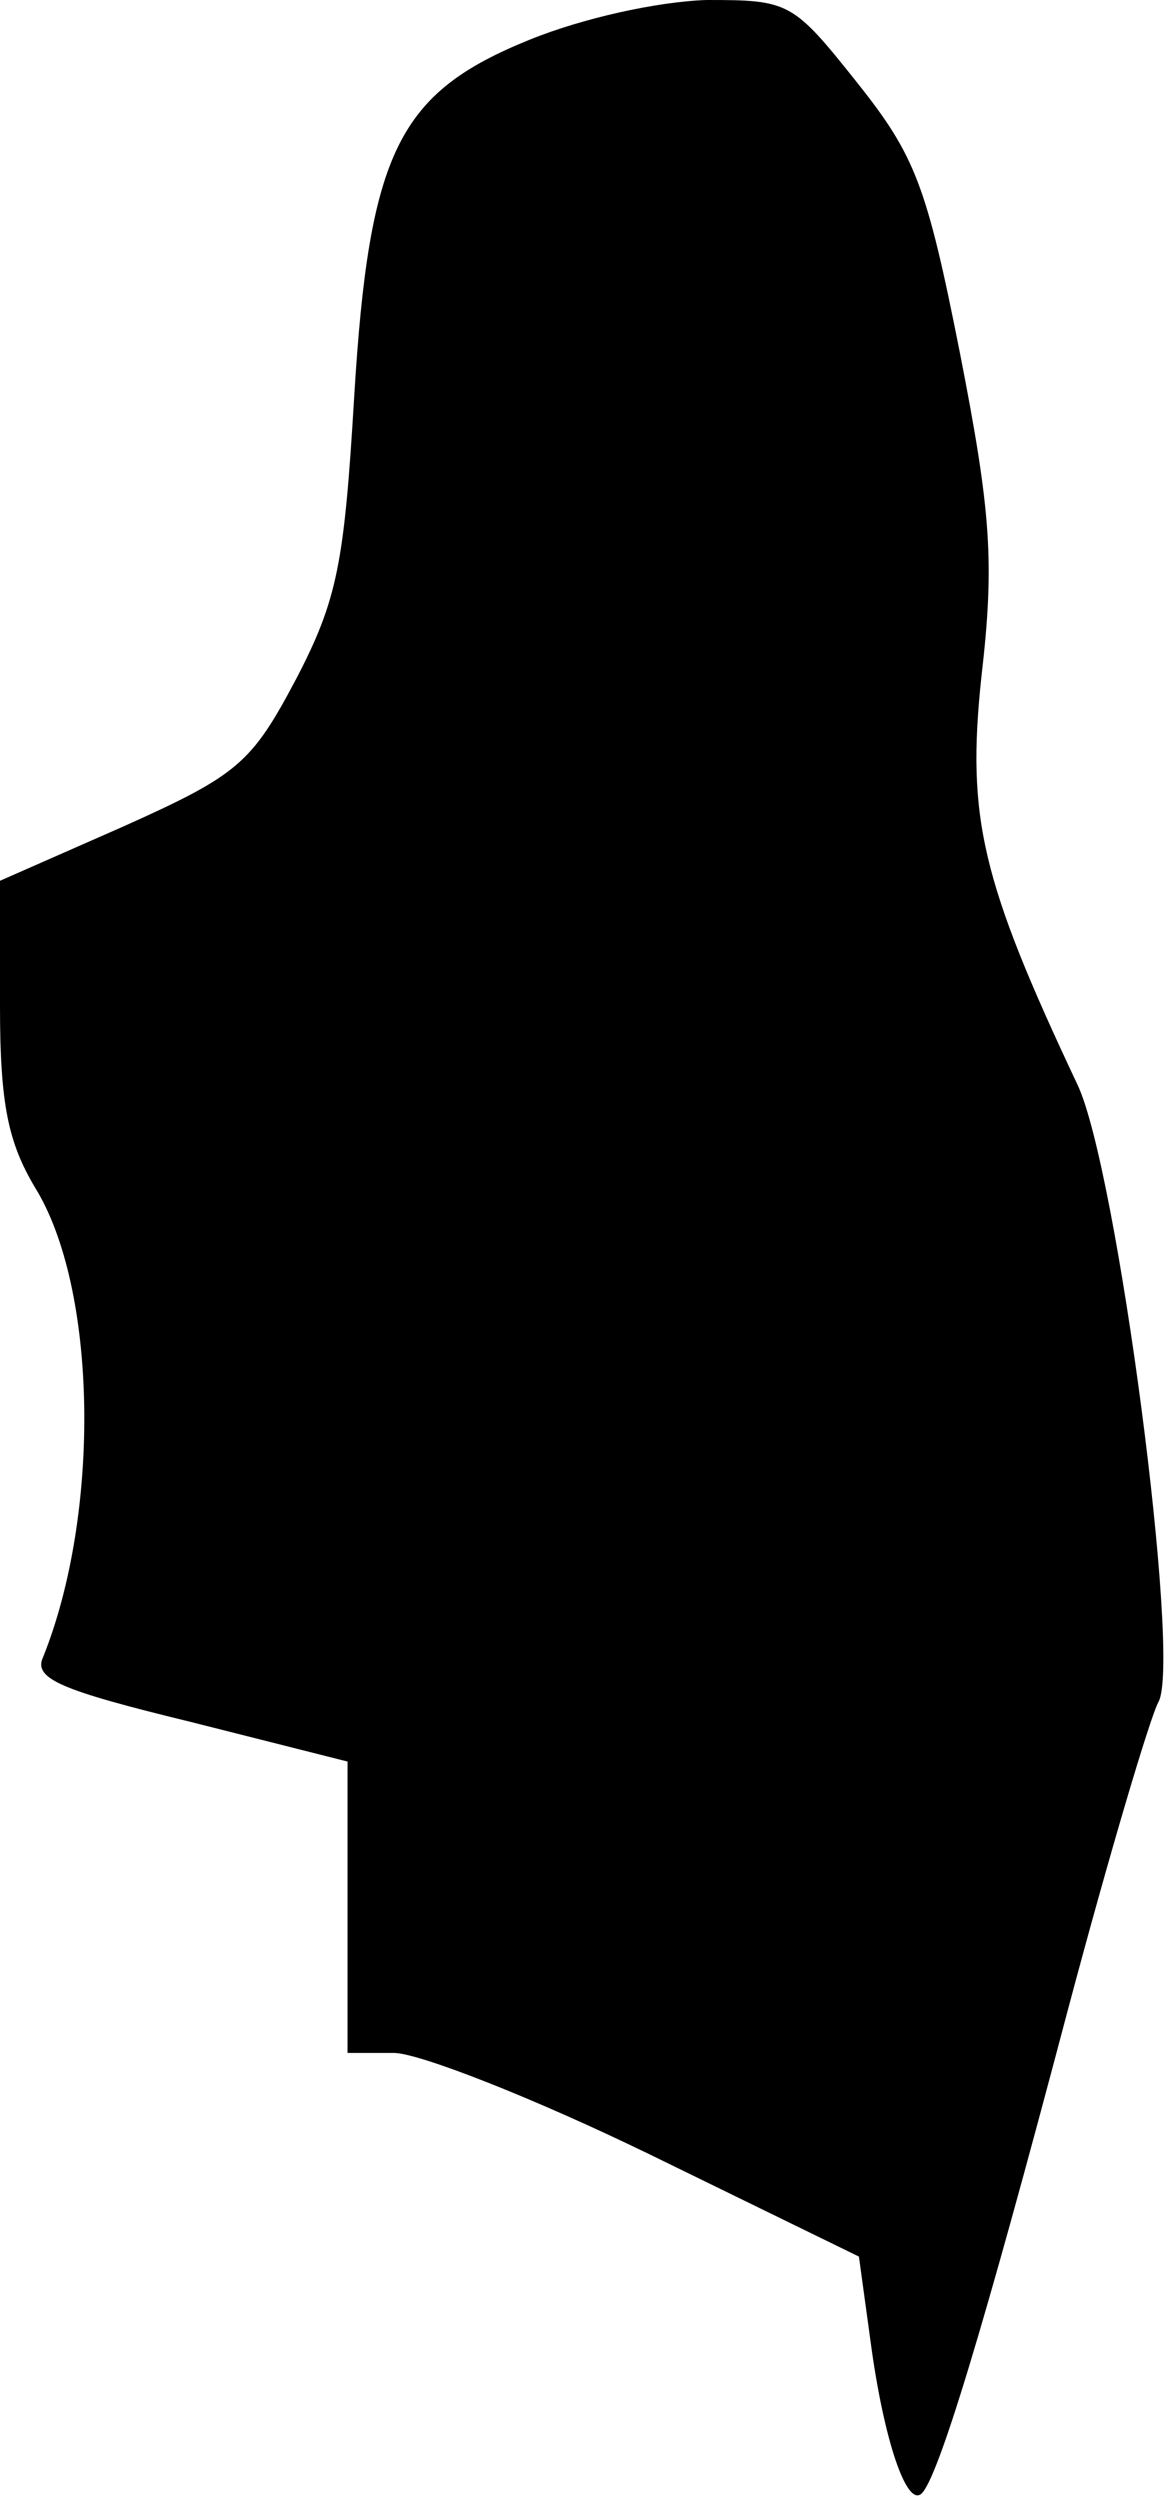 <?xml version="1.0" standalone="no"?>
<!DOCTYPE svg PUBLIC "-//W3C//DTD SVG 20010904//EN"
 "http://www.w3.org/TR/2001/REC-SVG-20010904/DTD/svg10.dtd">
<svg version="1.0" xmlns="http://www.w3.org/2000/svg"
 width="71pt" height="151pt" viewBox="0 0 71 151"
 preserveAspectRatio="xMidYMid meet">
<g transform="translate(0,151) scale(0.1,-0.1)"
fill="#000000" stroke="none">
<path fill="#000000" stroke="none" d="M320 1486 c-79 -32 -97 -67 -106 -216
-6 -100 -10 -122 -35 -170 -27 -51 -35 -58 -104 -89 l-75 -33 0 -76 c0 -59 5
-82 21 -109 38 -61 40 -197 5 -284 -6 -13 11 -20 89 -39 l95 -24 0 -88 0 -88
28 0 c15 0 84 -27 154 -61 l127 -62 7 -51 c8 -60 22 -101 31 -92 10 10 37 98
88 291 25 94 50 178 55 187 14 25 -25 323 -49 373 -58 123 -67 161 -58 246 8
69 6 99 -13 196 -20 101 -27 119 -62 163 -39 49 -41 50 -91 50 -30 -1 -75 -11
-107 -24z"/>
</g>
</svg>
